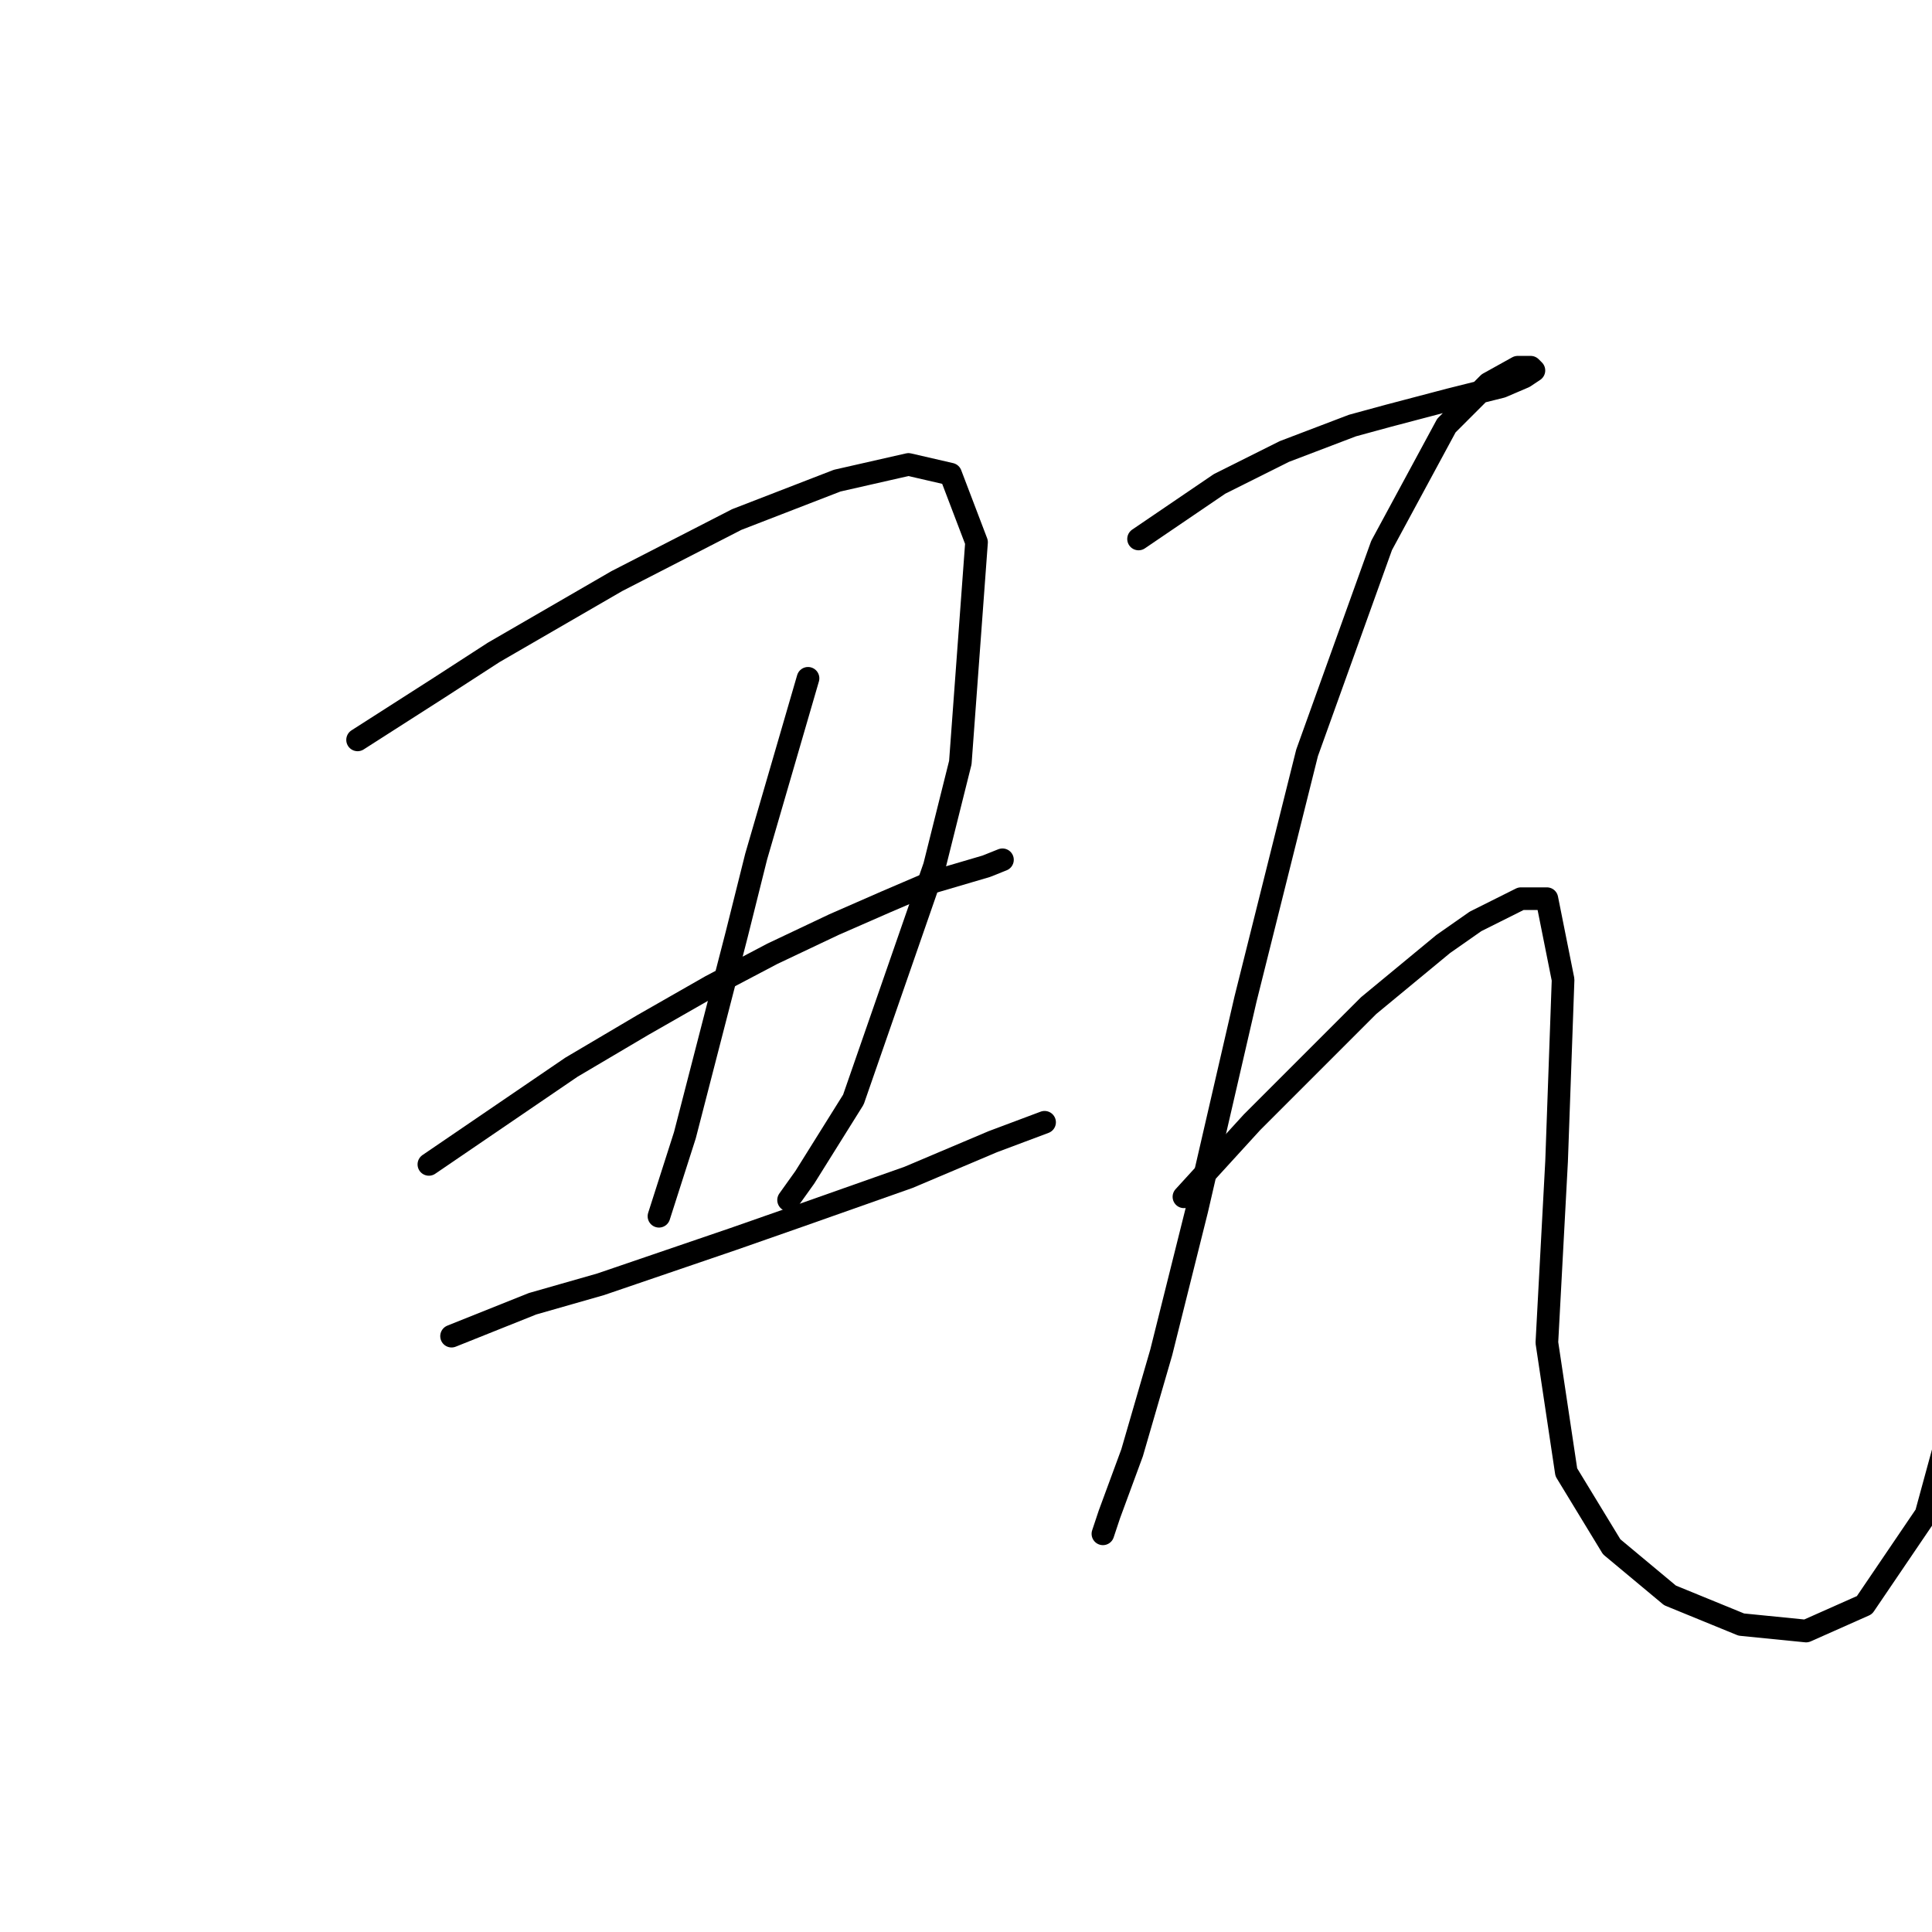 <?xml version="1.0" standalone="no"?>
    <svg width="256" height="256" xmlns="http://www.w3.org/2000/svg" version="1.1">
    <polyline stroke="black" stroke-width="3" stroke-linecap="round" fill="transparent" stroke-linejoin="round" points="47.382 98.039 58.117 91.169 65.417 86.445 81.733 76.999 97.621 68.84 110.932 63.688 120.379 61.541 125.961 62.829 129.396 71.846 127.249 101.045 123.814 114.785 113.079 145.701 106.638 156.007 104.491 159.012 104.491 159.012 " />
        <polyline stroke="black" stroke-width="3" stroke-linecap="round" fill="transparent" stroke-linejoin="round" points="107.067 89.88 100.197 113.497 97.621 123.802 90.751 150.424 87.316 161.159 87.316 161.159 " />
        <polyline stroke="black" stroke-width="3" stroke-linecap="round" fill="transparent" stroke-linejoin="round" points="56.829 154.289 75.722 141.407 85.169 135.825 94.186 130.673 102.344 126.379 110.503 122.514 117.373 119.508 123.384 116.932 130.684 114.785 132.831 113.926 132.831 113.926 " />
        <polyline stroke="black" stroke-width="3" stroke-linecap="round" fill="transparent" stroke-linejoin="round" points="59.834 177.047 70.569 172.753 79.586 170.176 97.191 164.165 105.779 161.159 120.379 156.007 131.543 151.283 138.413 148.707 138.413 148.707 " />
        <polyline stroke="black" stroke-width="3" stroke-linecap="round" fill="transparent" stroke-linejoin="round" points="150.865 71.417 161.6 64.117 165.894 61.97 170.188 59.823 179.205 56.388 183.928 55.1 192.087 52.953 198.957 51.235 201.963 49.947 203.251 49.088 202.822 48.659 201.104 48.659 197.24 50.806 191.657 56.388 183.07 72.275 173.194 99.756 165.035 132.39 158.594 160.3 153.871 179.194 150.007 192.505 147.001 200.663 146.142 203.24 146.142 203.24 " />
        <polyline stroke="black" stroke-width="3" stroke-linecap="round" fill="transparent" stroke-linejoin="round" points="156.877 158.583 165.894 148.707 170.617 143.984 175.77 138.831 181.352 133.249 191.228 125.09 195.522 122.085 201.533 119.079 204.969 119.079 207.116 129.814 206.257 153.86 204.969 177.905 207.545 195.081 213.556 204.957 221.285 211.398 230.732 215.263 239.32 216.121 247.049 212.686 255.207 200.663 259.072 186.493 259.072 186.493 " />
        </svg>